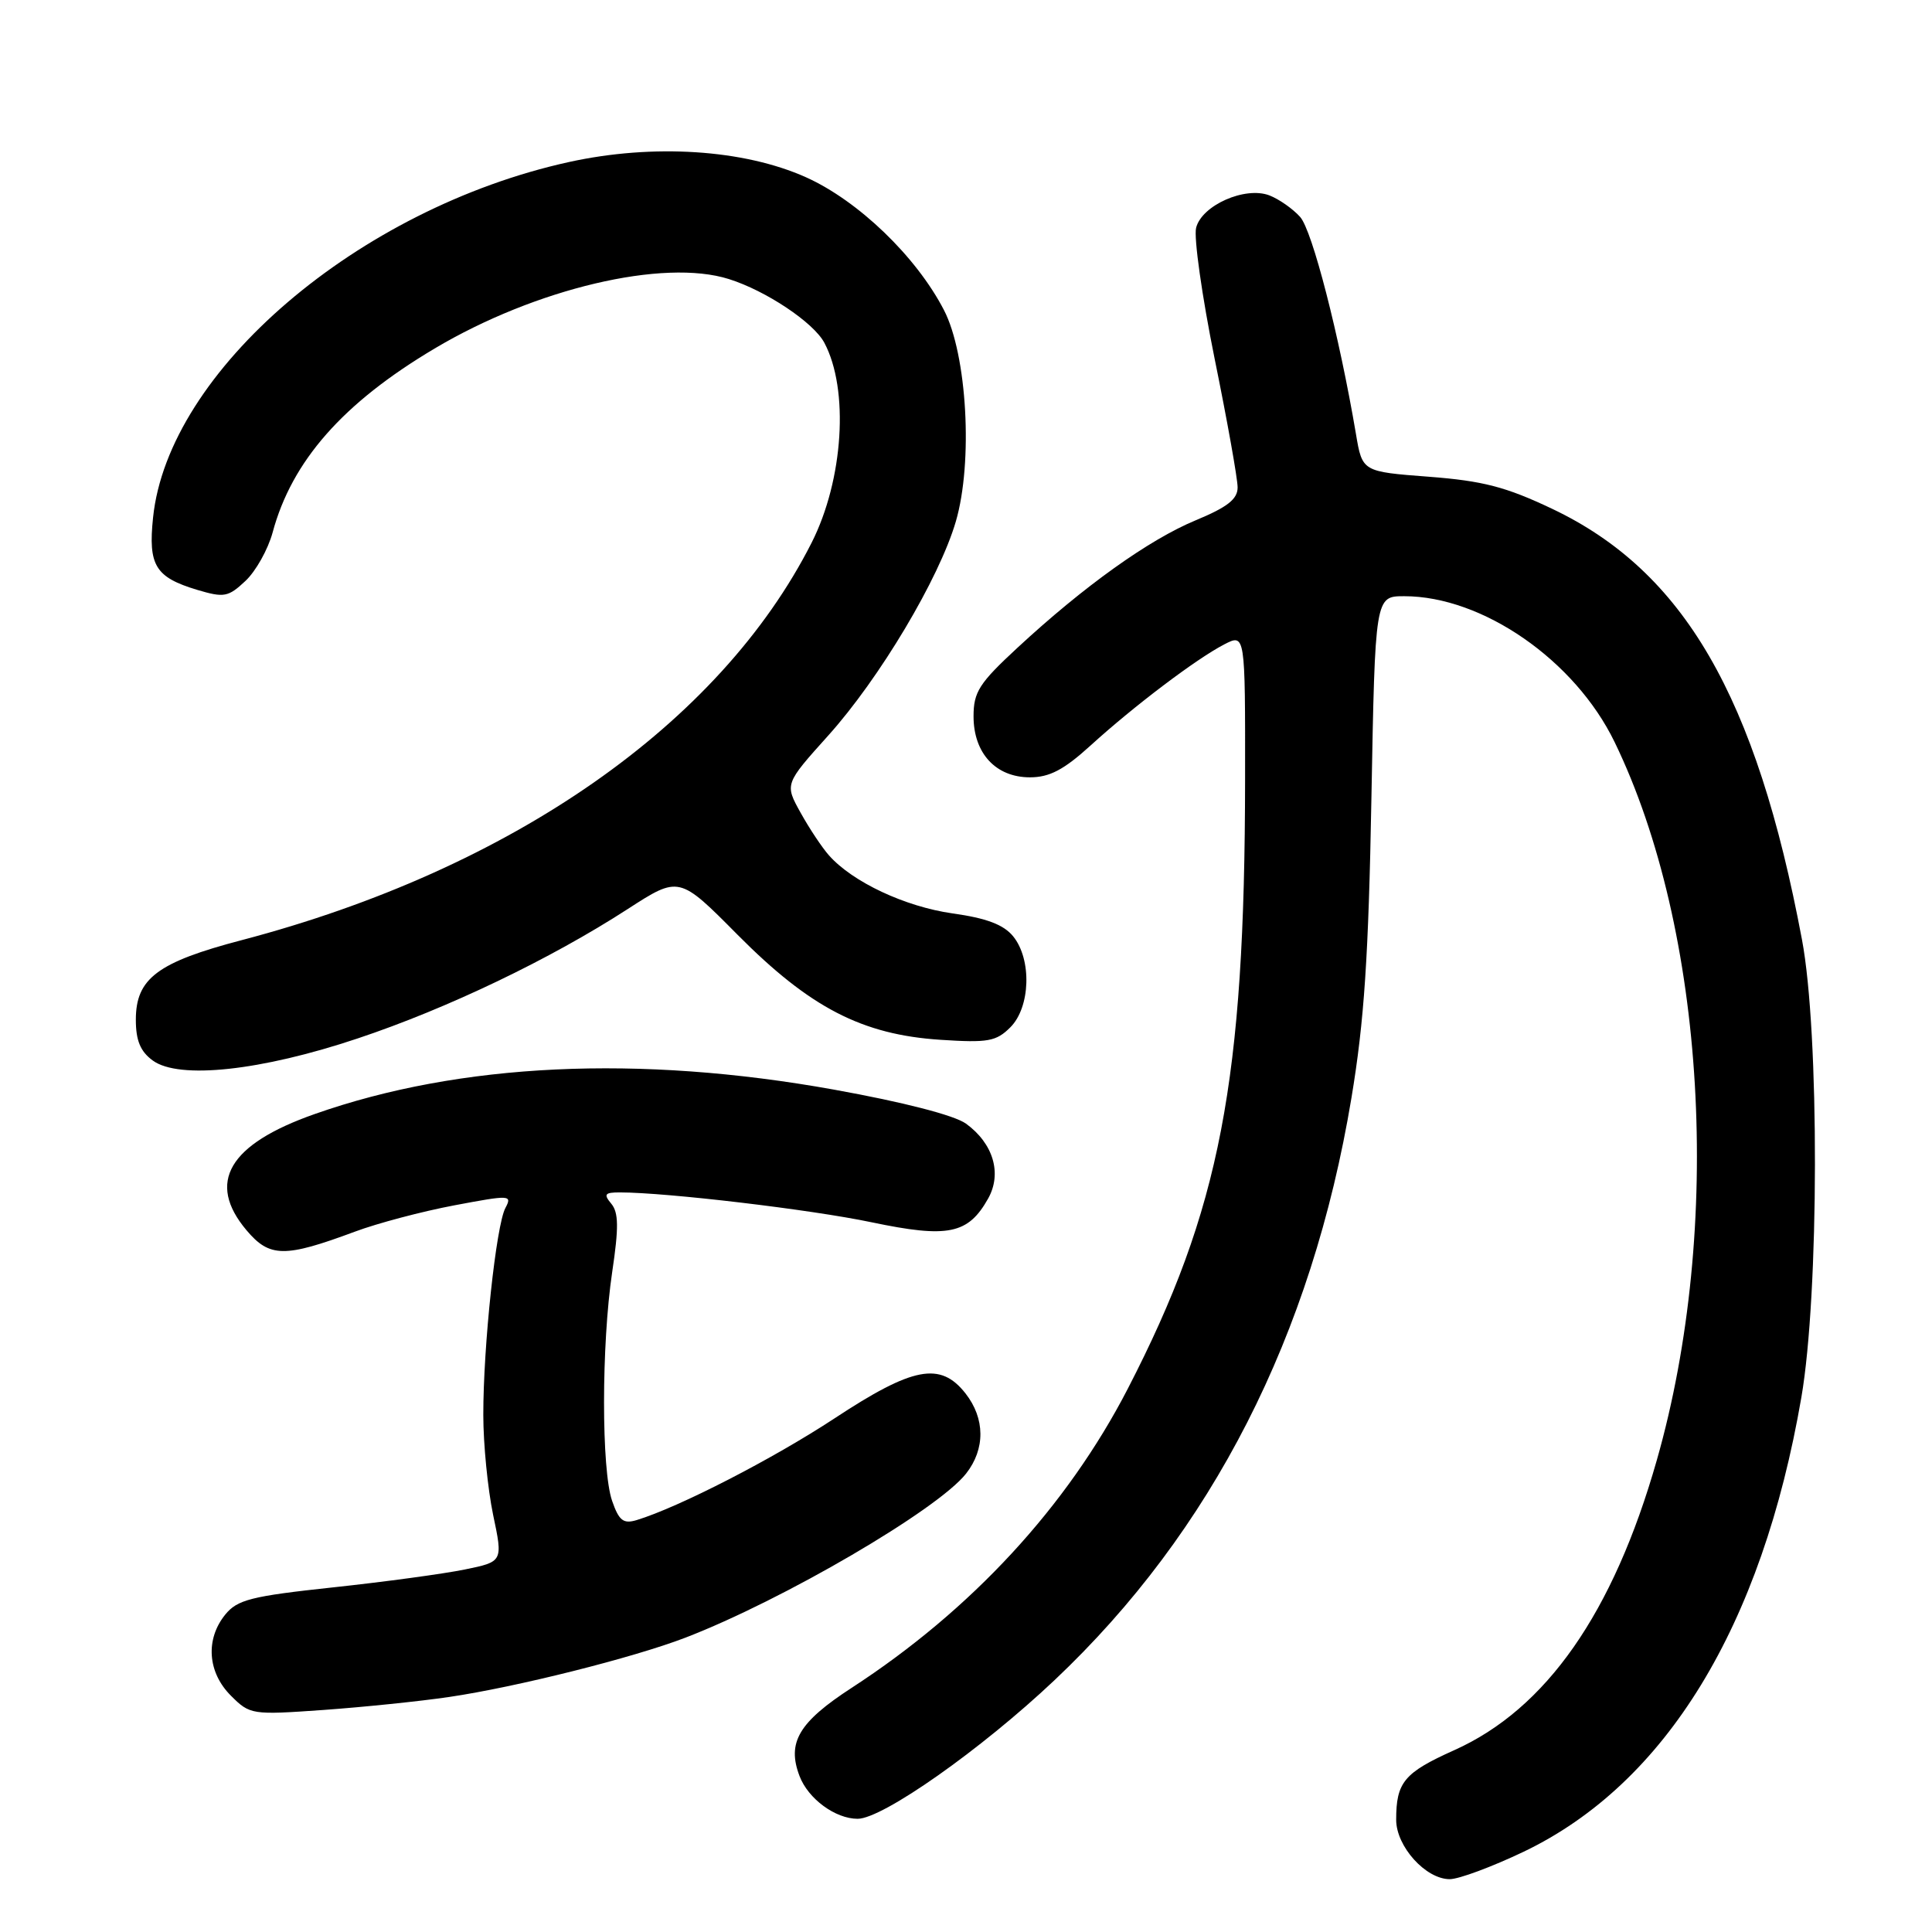 <?xml version="1.0" encoding="UTF-8" standalone="no"?>
<!DOCTYPE svg PUBLIC "-//W3C//DTD SVG 1.1//EN" "http://www.w3.org/Graphics/SVG/1.1/DTD/svg11.dtd" >
<svg xmlns="http://www.w3.org/2000/svg" xmlns:xlink="http://www.w3.org/1999/xlink" version="1.1" viewBox="0 0 256 256">
 <g >
 <path fill="currentColor"
d=" M 201.90 245.36 C 220.73 236.34 233.46 215.52 238.69 185.16 C 241.05 171.47 241.10 136.86 238.77 124.50 C 232.71 92.25 223.12 75.71 205.67 67.42 C 199.54 64.51 196.50 63.72 189.33 63.17 C 180.51 62.50 180.51 62.50 179.67 57.50 C 177.46 44.45 173.88 30.52 172.27 28.74 C 171.30 27.66 169.47 26.38 168.20 25.89 C 164.98 24.66 159.24 27.20 158.49 30.19 C 158.17 31.47 159.27 39.26 160.94 47.51 C 162.62 55.75 163.99 63.43 163.99 64.57 C 164.00 66.13 162.66 67.19 158.44 68.94 C 152.26 71.50 143.63 77.67 134.82 85.83 C 129.74 90.53 129.00 91.69 129.00 94.92 C 129.00 99.81 131.95 103.00 136.47 103.00 C 139.07 103.00 140.97 102.00 144.52 98.77 C 150.28 93.53 158.51 87.31 162.21 85.39 C 165.00 83.95 165.00 83.95 164.98 103.22 C 164.95 143.31 161.69 160.26 149.44 184.01 C 141.38 199.62 128.75 213.31 112.86 223.64 C 105.84 228.20 104.25 230.89 105.94 235.33 C 107.08 238.35 110.69 241.00 113.64 241.00 C 116.95 241.00 130.00 231.82 139.71 222.65 C 160.59 202.94 173.83 176.99 179.07 145.50 C 180.77 135.30 181.34 126.74 181.72 105.75 C 182.21 79.00 182.21 79.00 186.07 79.00 C 196.44 79.00 208.68 87.48 213.94 98.32 C 226.03 123.23 228.34 162.63 219.53 193.50 C 213.76 213.74 204.88 226.45 192.69 231.91 C 186.05 234.89 185.00 236.15 185.00 241.13 C 185.00 244.66 188.91 249.00 192.10 249.00 C 193.30 249.00 197.71 247.36 201.90 245.36 Z  M 59.50 224.86 C 68.36 223.56 83.90 219.66 90.82 217.00 C 103.73 212.03 124.25 200.05 128.01 195.26 C 130.57 192.00 130.54 187.96 127.93 184.63 C 124.60 180.40 120.98 181.09 110.55 187.96 C 102.38 193.33 89.97 199.71 84.36 201.42 C 82.60 201.95 82.02 201.50 81.11 198.88 C 79.68 194.78 79.68 178.21 81.12 168.54 C 82.00 162.65 81.97 160.67 81.00 159.50 C 79.95 158.24 80.13 158.00 82.13 158.00 C 88.40 158.01 107.46 160.27 115.50 161.96 C 125.63 164.08 128.28 163.54 130.93 158.82 C 132.80 155.49 131.62 151.52 128.00 148.89 C 126.46 147.78 119.72 146.04 110.50 144.38 C 84.65 139.73 60.94 140.84 41.69 147.62 C 30.30 151.62 27.33 156.68 32.66 163.01 C 35.72 166.64 37.70 166.67 47.00 163.21 C 50.02 162.08 55.97 160.51 60.22 159.71 C 67.60 158.32 67.89 158.33 66.97 160.06 C 65.74 162.36 64.03 178.33 64.04 187.50 C 64.04 191.35 64.63 197.30 65.34 200.72 C 66.65 206.93 66.65 206.93 61.57 207.97 C 58.78 208.54 50.92 209.61 44.09 210.34 C 33.28 211.50 31.44 211.97 29.84 213.95 C 27.20 217.21 27.50 221.59 30.59 224.68 C 33.12 227.21 33.36 227.25 42.84 226.58 C 48.15 226.20 55.65 225.43 59.50 224.86 Z  M 47.39 137.60 C 59.29 133.63 72.92 127.09 83.18 120.45 C 89.99 116.05 89.99 116.05 97.74 123.87 C 107.33 133.53 114.23 137.10 124.63 137.78 C 130.91 138.19 132.00 138.00 133.88 136.12 C 136.54 133.46 136.74 127.13 134.25 124.07 C 132.99 122.52 130.72 121.66 126.21 121.03 C 119.94 120.14 112.98 116.88 109.85 113.35 C 108.94 112.33 107.25 109.79 106.09 107.70 C 103.97 103.89 103.97 103.89 109.74 97.47 C 116.56 89.88 124.44 76.66 126.65 69.11 C 128.95 61.25 128.15 46.99 125.07 41.07 C 121.40 33.98 113.72 26.60 106.80 23.49 C 98.55 19.79 86.54 19.02 75.39 21.47 C 47.48 27.61 22.28 49.16 20.28 68.59 C 19.62 74.93 20.58 76.49 26.13 78.16 C 29.69 79.22 30.24 79.12 32.52 76.98 C 33.90 75.69 35.51 72.80 36.12 70.57 C 38.67 61.08 45.44 53.40 57.59 46.18 C 70.96 38.23 87.92 34.23 96.59 36.98 C 101.51 38.53 107.78 42.72 109.22 45.40 C 112.53 51.59 111.77 63.57 107.54 71.92 C 95.37 95.93 67.78 115.17 32.04 124.57 C 20.86 127.50 18.00 129.66 18.00 135.12 C 18.00 137.87 18.60 139.33 20.25 140.53 C 23.73 143.06 34.58 141.89 47.39 137.60 Z "/>
</g>
</svg>